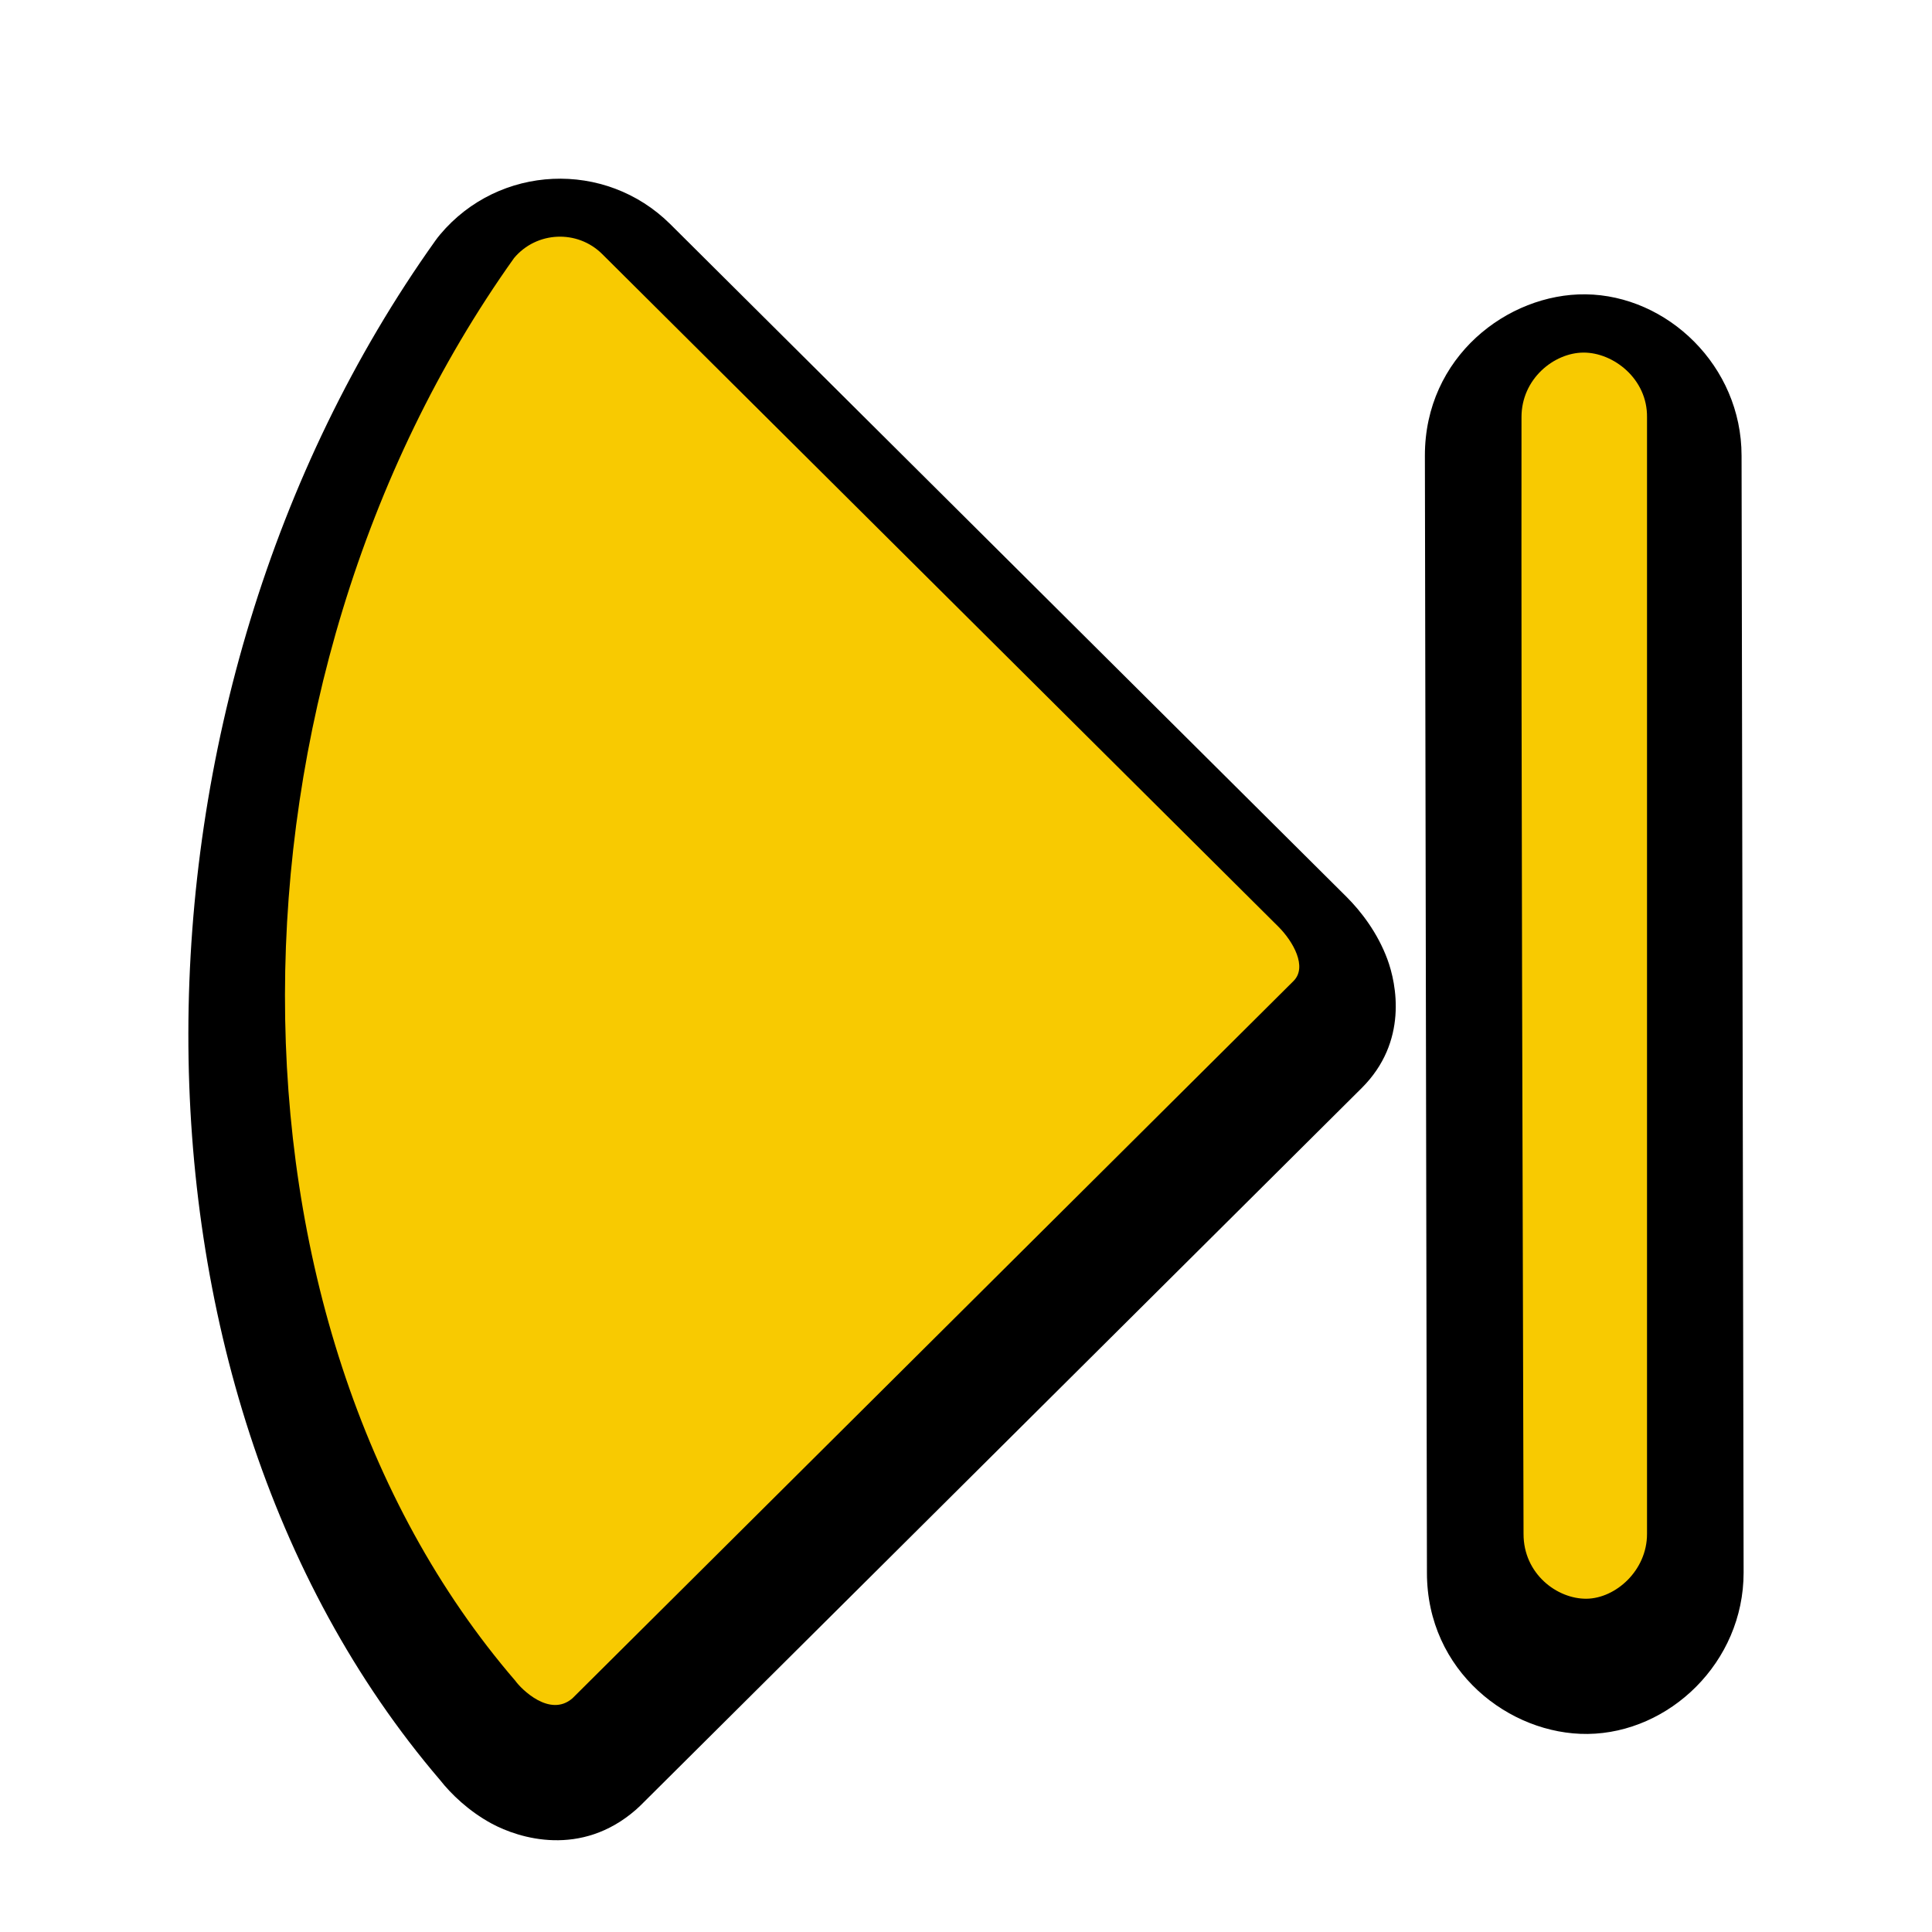 <?xml version="1.0"?>
<svg xmlns="http://www.w3.org/2000/svg" width="200" height="200" viewBox="0 0 200 200" fill="none">
  <g filter="url(#filter0_d)">
    <path d="M66.314 182.892C66.157 183.048 65.995 183.198 65.828 183.344C60.141 188.296 53.755 186.324 50.889 184.773C48.513 183.487 46.673 181.693 45.566 180.283C27.824 159.548 19.466 131.365 19.499 102.974C19.532 74.433 28.026 44.818 45.074 20.904C45.226 20.691 45.386 20.484 45.555 20.283C51.649 13.017 62.664 12.527 69.385 19.202L139.394 88.844C140.879 90.324 142.603 92.551 143.62 95.298C144.569 97.862 145.78 103.842 140.958 108.639L66.314 182.892Z" fill="#000000"/>
    <path d="M164.358 175.497L164.348 175.497C156.285 175.584 147.708 169.022 147.716 158.798L147.504 43.166C147.496 32.943 156.073 26.381 164.136 26.468L164.146 26.468C172.592 26.568 180.286 33.869 180.286 43.172L180.498 158.793C180.498 168.096 172.804 175.397 164.358 175.497Z" fill="#000000"/>
  </g>
  <path d="M59.263 175.804L133.907 101.551C135.361 100.105 133.872 97.459 132.336 95.929L62.339 26.299C59.767 23.745 55.546 23.935 53.217 26.711C21.759 70.841 21.388 136.893 53.343 173.991C53.942 174.839 56.922 177.842 59.263 175.804Z" fill="#F8CA01">
    <animate attributeName="fill" values="#F8CA01;#F47F02;#F65054;#884FF9;#2590F9;#0FC584;#F8CA01" dur="0.2s" repeatCount="1"/>
  </path>
  <path d="M164.241 165.5C167.248 165.464 170.499 162.585 170.499 158.795V43.205C170.557 39.212 167.004 36.484 163.923 36.5C160.885 36.51 157.505 39.205 157.505 43.177C157.47 81.714 157.627 120.257 157.717 158.795C157.708 162.905 161.172 165.533 164.241 165.5Z" fill="#F8CA01">
    <animate attributeName="fill" values="#F8CA01;#F47F02;#F65054;#884FF9;#2590F9;#0FC584;#F8CA01" dur="0.2s" repeatCount="1"/>
  </path>
  <defs>
    <filter id="filter0_d" x="14.499" y="13.498" width="170.999" height="182.003" filterUnits="userSpaceOnUse" color-interpolation-filters="sRGB">
      <feFlood flood-opacity="0" result="BackgroundImageFix"/>
      <feColorMatrix in="SourceAlpha" type="matrix" values="0 0 0 0 0 0 0 0 0 0 0 0 0 0 0 0 0 0 127 0"/>
      <feOffset dy="4"/>
      <feGaussianBlur stdDeviation="2.5"/>
      <feColorMatrix type="matrix" values="0 0 0 0 0 0 0 0 0 0 0 0 0 0 0 0 0 0 0.5 0"/>
      <feBlend mode="normal" in2="BackgroundImageFix" result="effect1_dropShadow"/>
      <feBlend mode="normal" in="SourceGraphic" in2="effect1_dropShadow" result="shape"/>
    </filter>
  </defs>
</svg>
